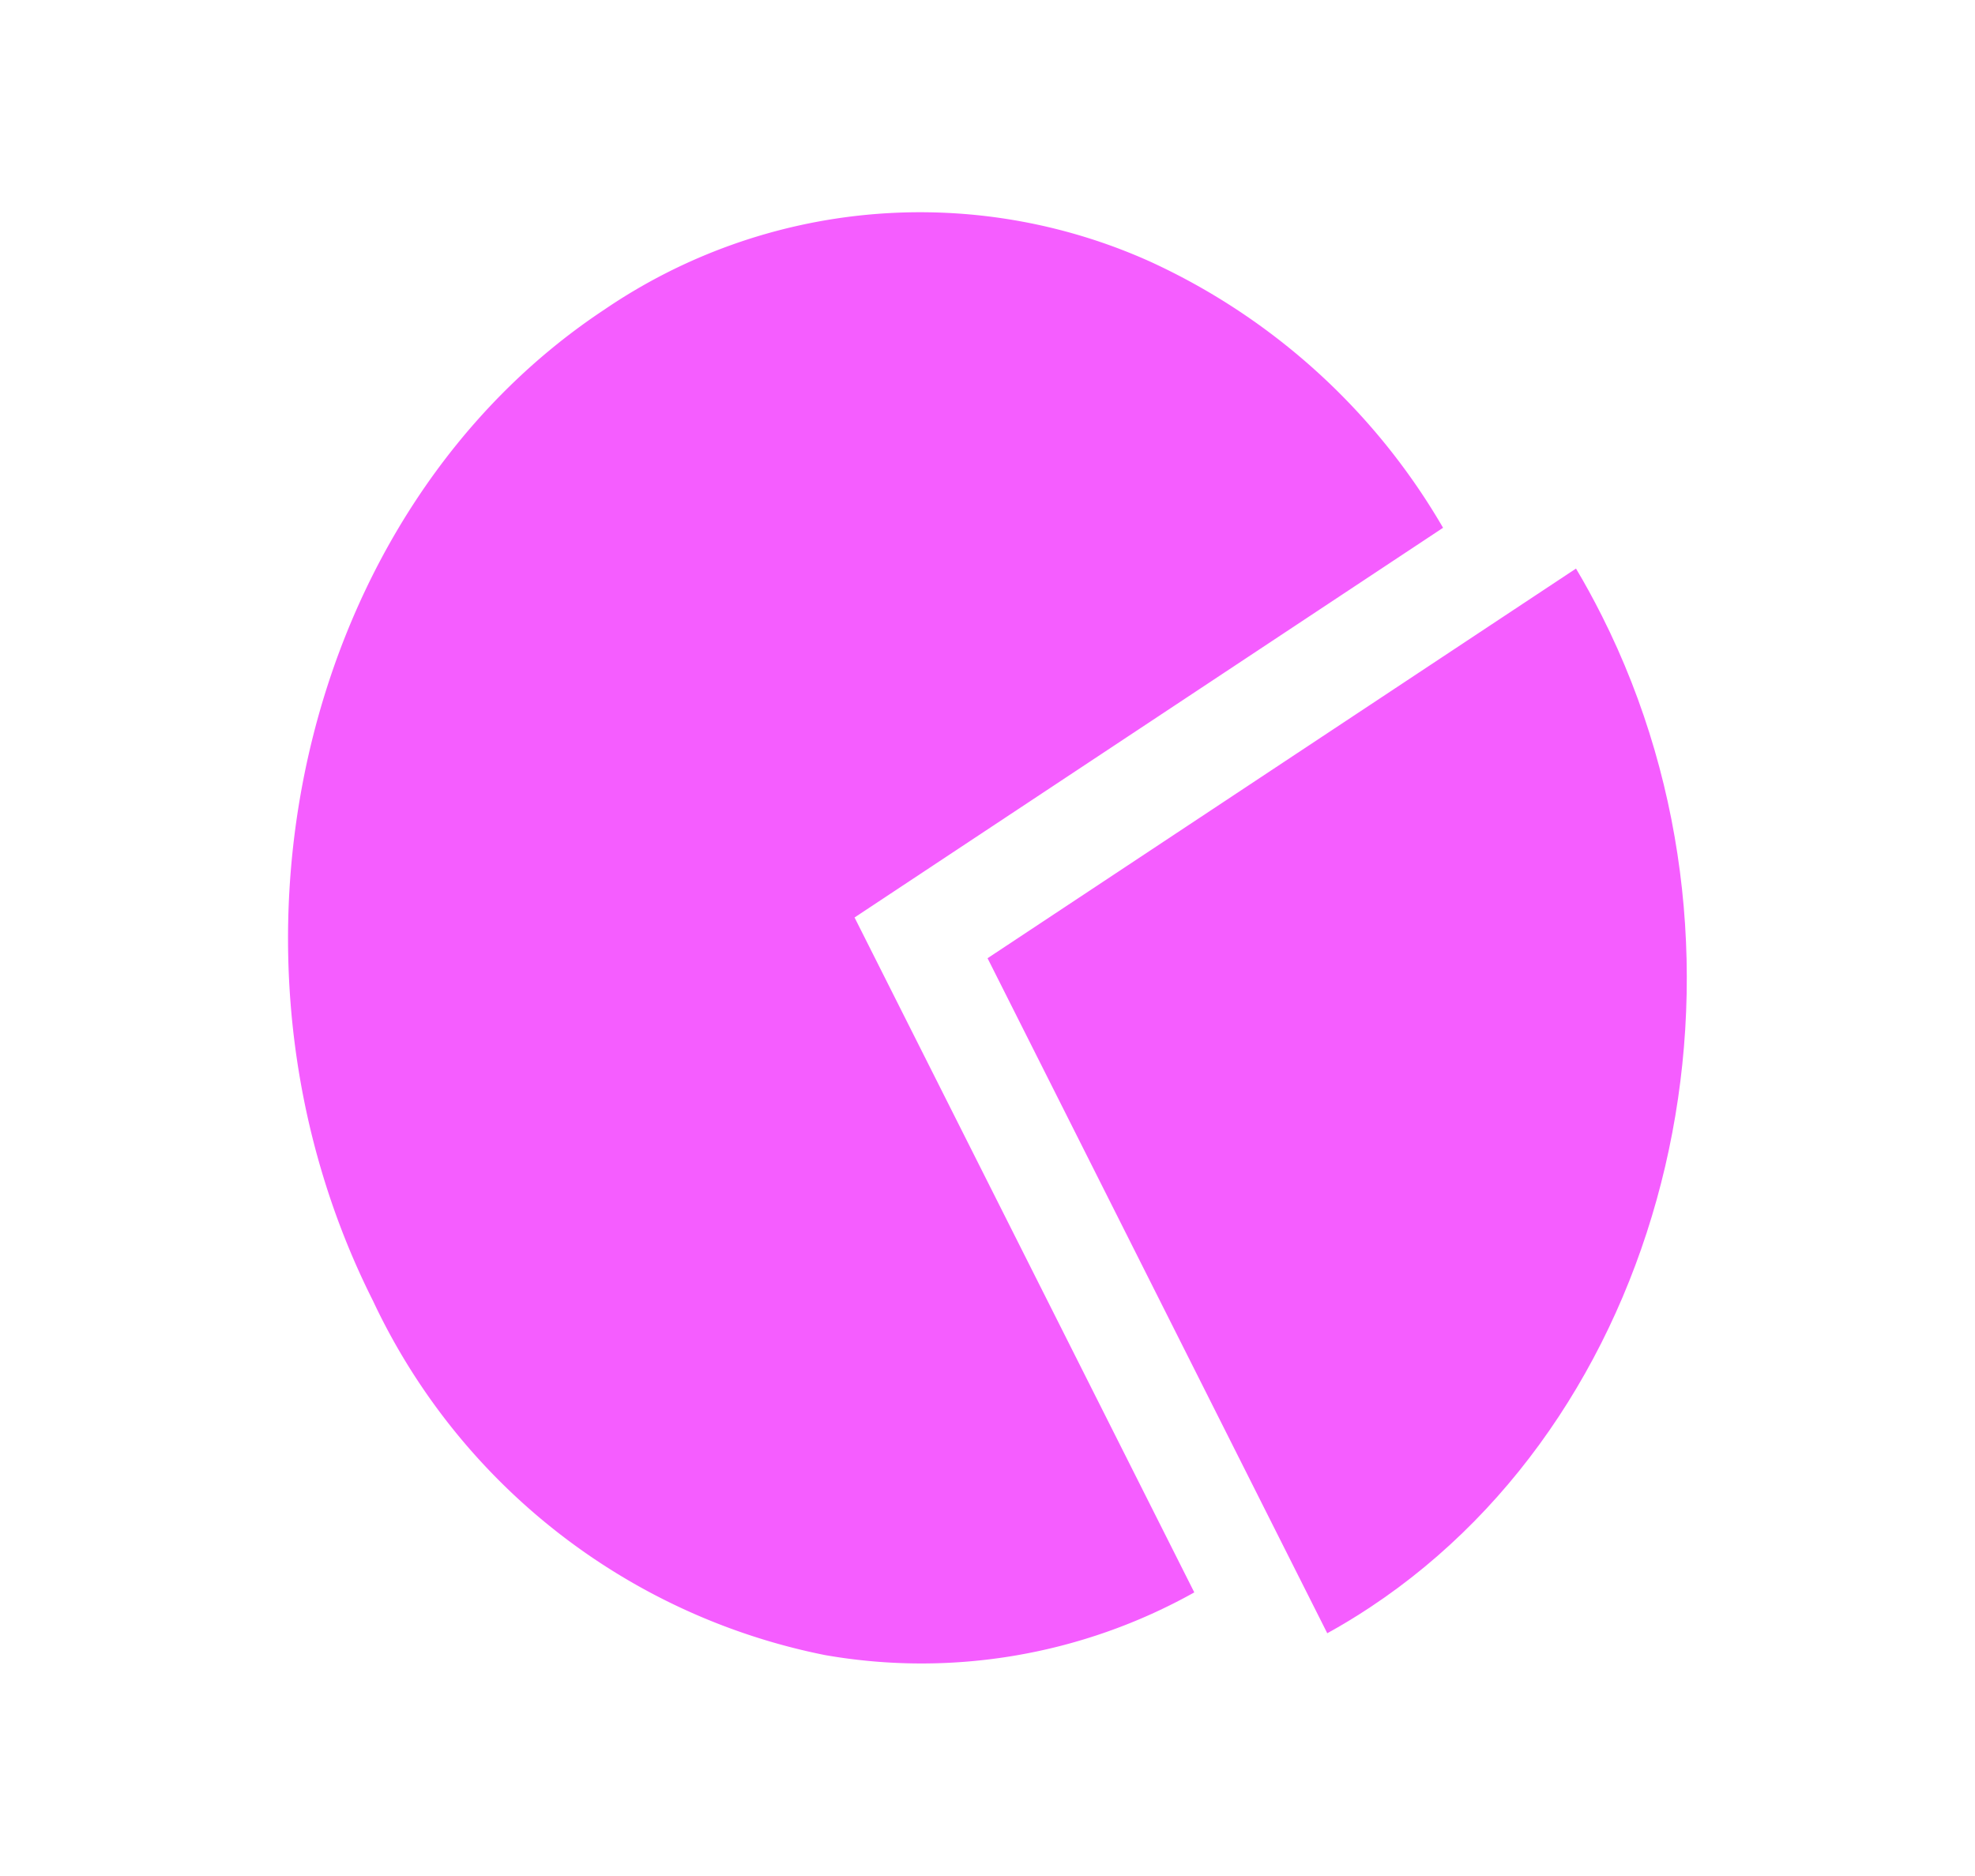 <svg xmlns="http://www.w3.org/2000/svg" width="53.666" height="50.973" viewBox="0 0 53.666 50.973">
  <g id="Icon_ionic-md-pie" data-name="Icon ionic-md-pie" transform="translate(52.124 33.816) rotate(150)">
    <path id="Path_6" data-name="Path 6" d="M-1.128,20.554l2.742-.168,16.4-1.008L19.024,1.813l.168-2.937c-.426-.01-.905,0-1.368.029C7.978-.49-.49,8.544-1.095,19.089-1.123,19.584-1.136,20.1-1.128,20.554Z" transform="translate(0 0)" fill="#f55dff"/>
    <path id="Path_7" data-name="Path 7" d="M2.1,30.744a15.231,15.231,0,0,0,13.49,6.286c9.846-.6,18.314-9.639,18.919-20.183A17.321,17.321,0,0,0,28.692,2.371a15.19,15.19,0,0,0-9.548-3.547l-1.176,20.5L-1.176,20.5A17.756,17.756,0,0,0,2.1,30.744Z" transform="translate(2.622 2.82)" fill="#f55dff"/>
  </g>
</svg>
